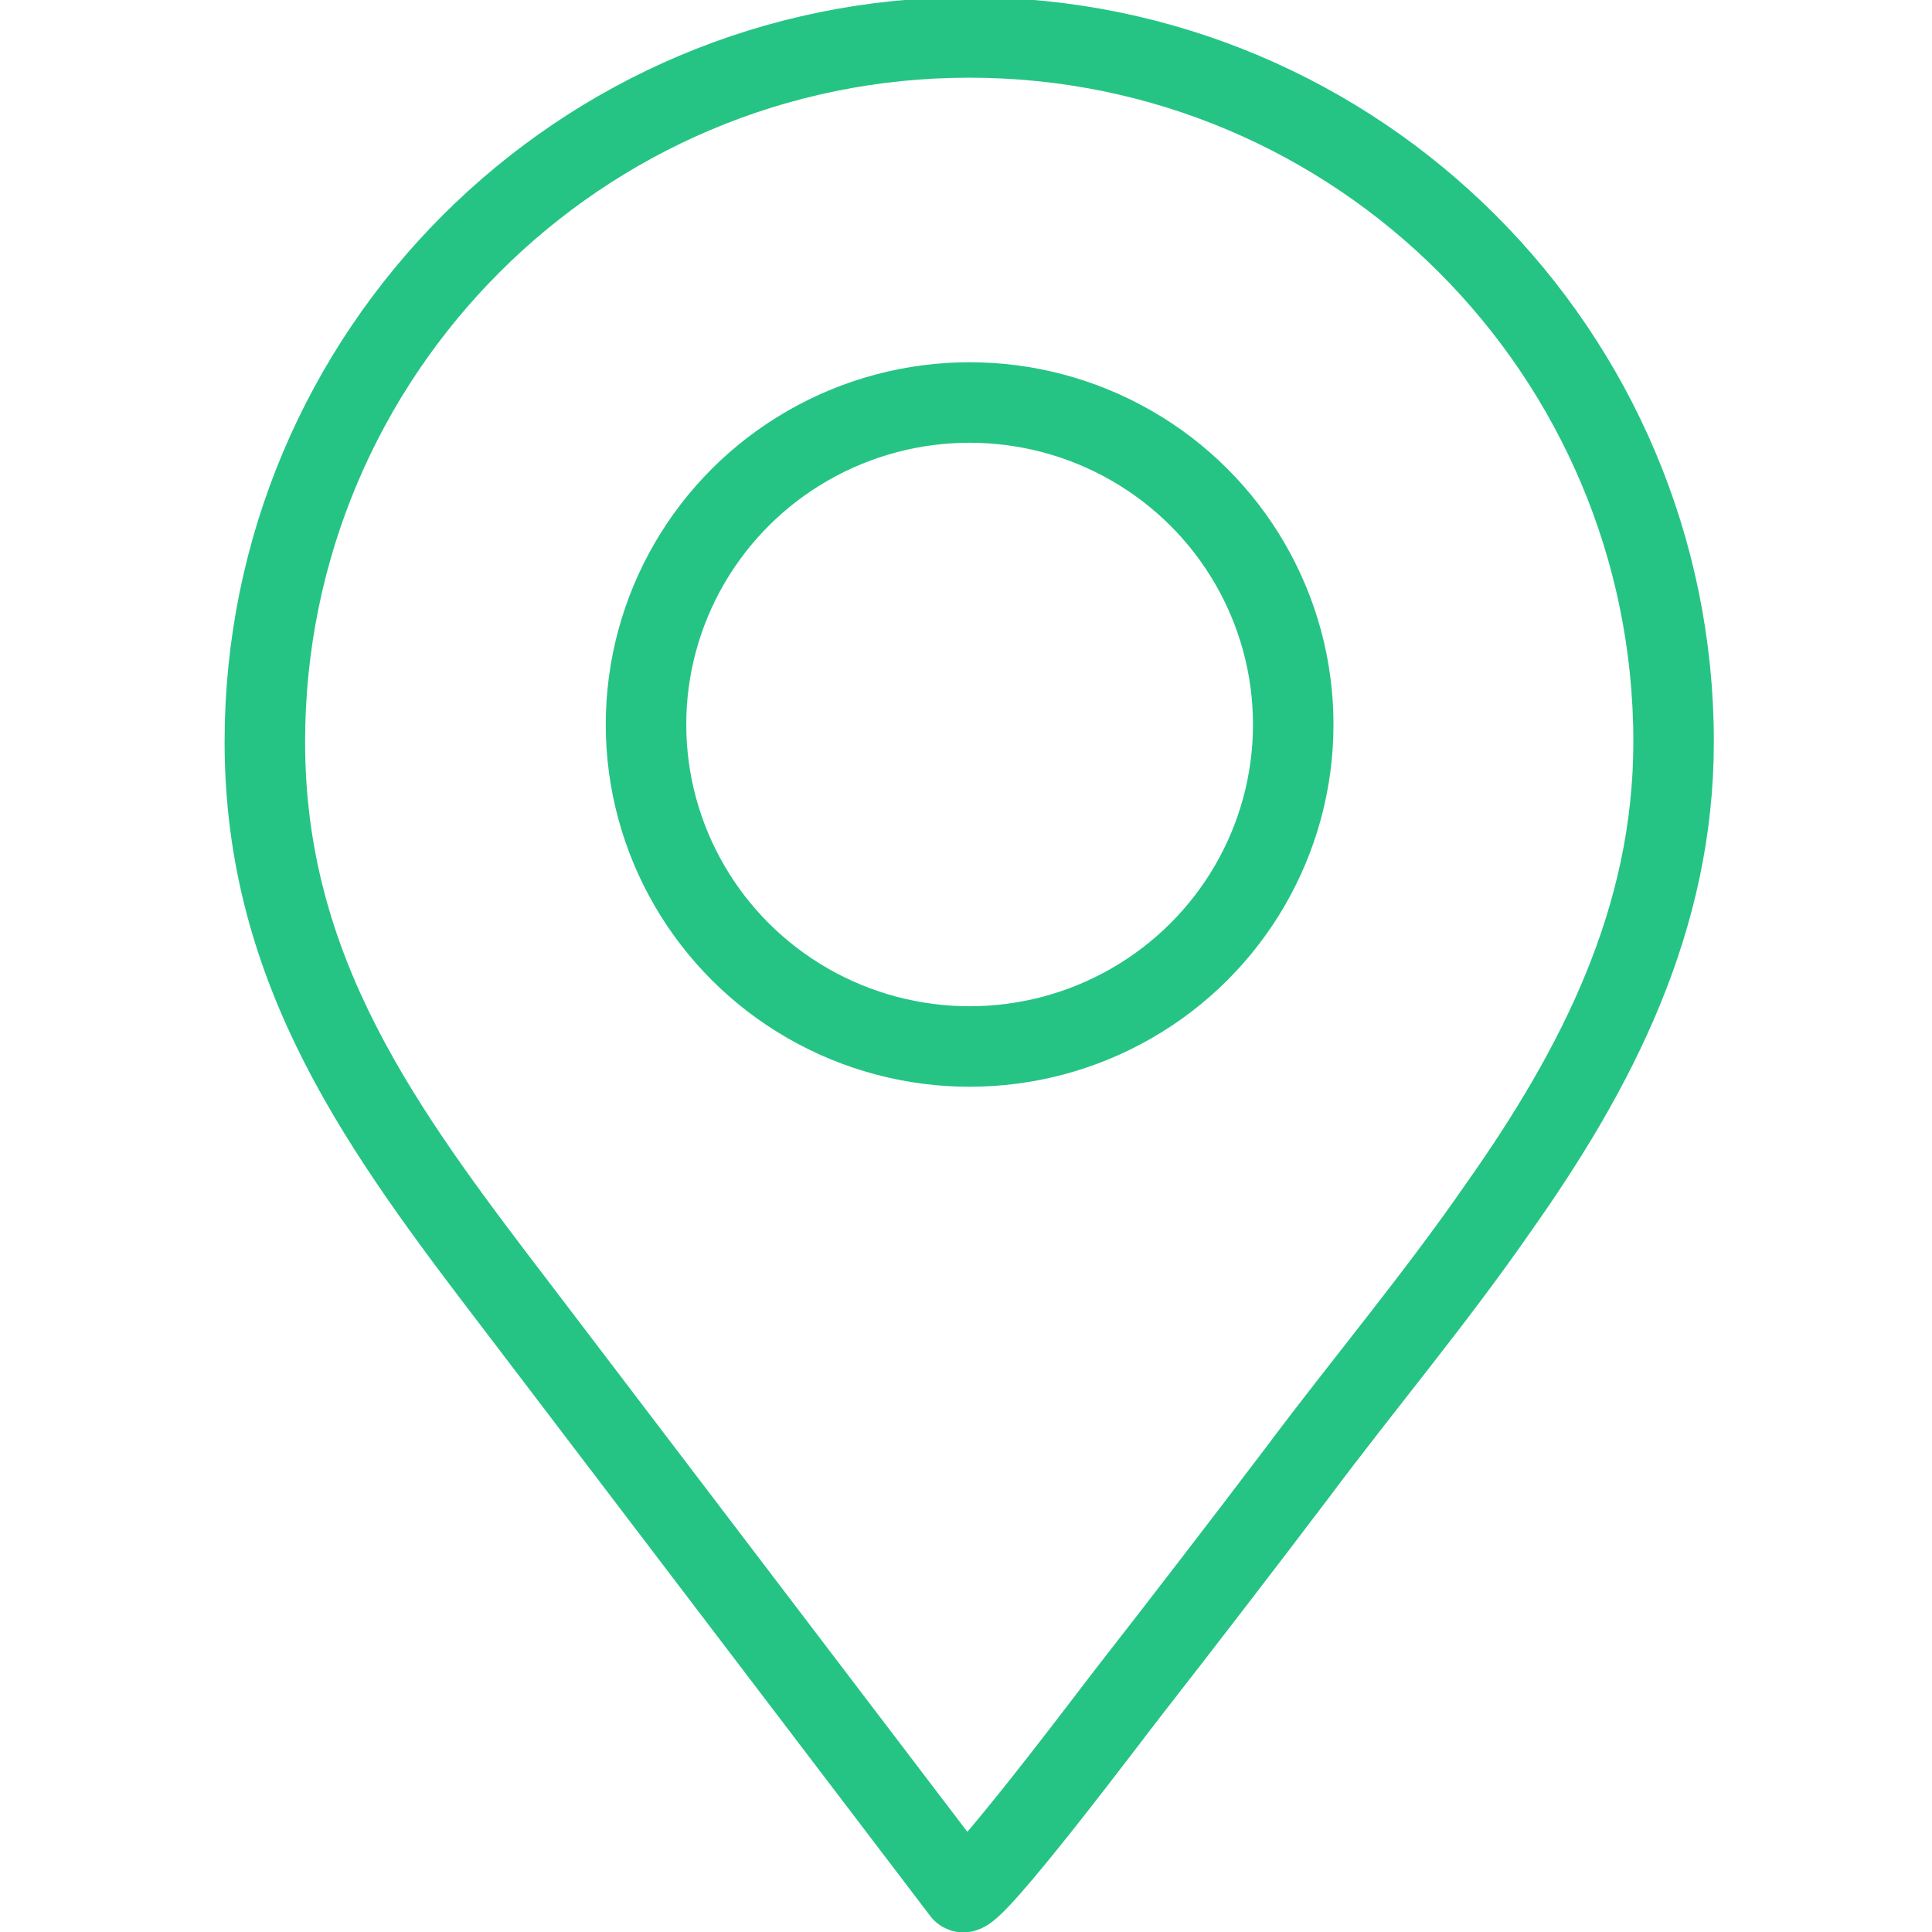 <?xml version="1.0" encoding="utf-8"?>
<!-- Generator: Adobe Illustrator 13.0.0, SVG Export Plug-In . SVG Version: 6.00 Build 14948)  -->
<!DOCTYPE svg PUBLIC "-//W3C//DTD SVG 1.1//EN" "http://www.w3.org/Graphics/SVG/1.1/DTD/svg11.dtd">
<svg version="1.1" id="Layer_1" xmlns="http://www.w3.org/2000/svg" xmlns:xlink="http://www.w3.org/1999/xlink" x="0px" y="0px"
	 width="48px" height="48px" viewBox="0 0 48 48" enable-background="new 0 0 48 48" xml:space="preserve">
<title></title>
<g>
	<title>background</title>
	<rect id="canvas_background" x="-1" y="-1" fill="none" width="582" height="402"/>
</g>
<g>
	<title>Layer 1</title>
	<path id="svg_1" fill="none" stroke="#25C485" stroke-width="2" stroke-linecap="round" stroke-linejoin="round" d="M37.23,30
		c2.439-3.45,4.35-7.15,4.35-11.57c0-9.665-7.835-17.5-17.5-17.5s-17.5,7.835-17.5,17.5c0,5.72,2.92,9.66,6.24,14L23.91,47
		c0.2,0.26,3.85-4.609,4.16-5c1.399-1.793,2.786-3.597,4.16-5.41C33.859,34.41,35.66,32.27,37.23,30z"/>
	
		<ellipse id="svg_2" fill="none" stroke="#25C485" stroke-width="2" stroke-linecap="round" stroke-linejoin="round" cx="24.09" cy="18" rx="8.04" ry="8"/>
</g>
</svg>
